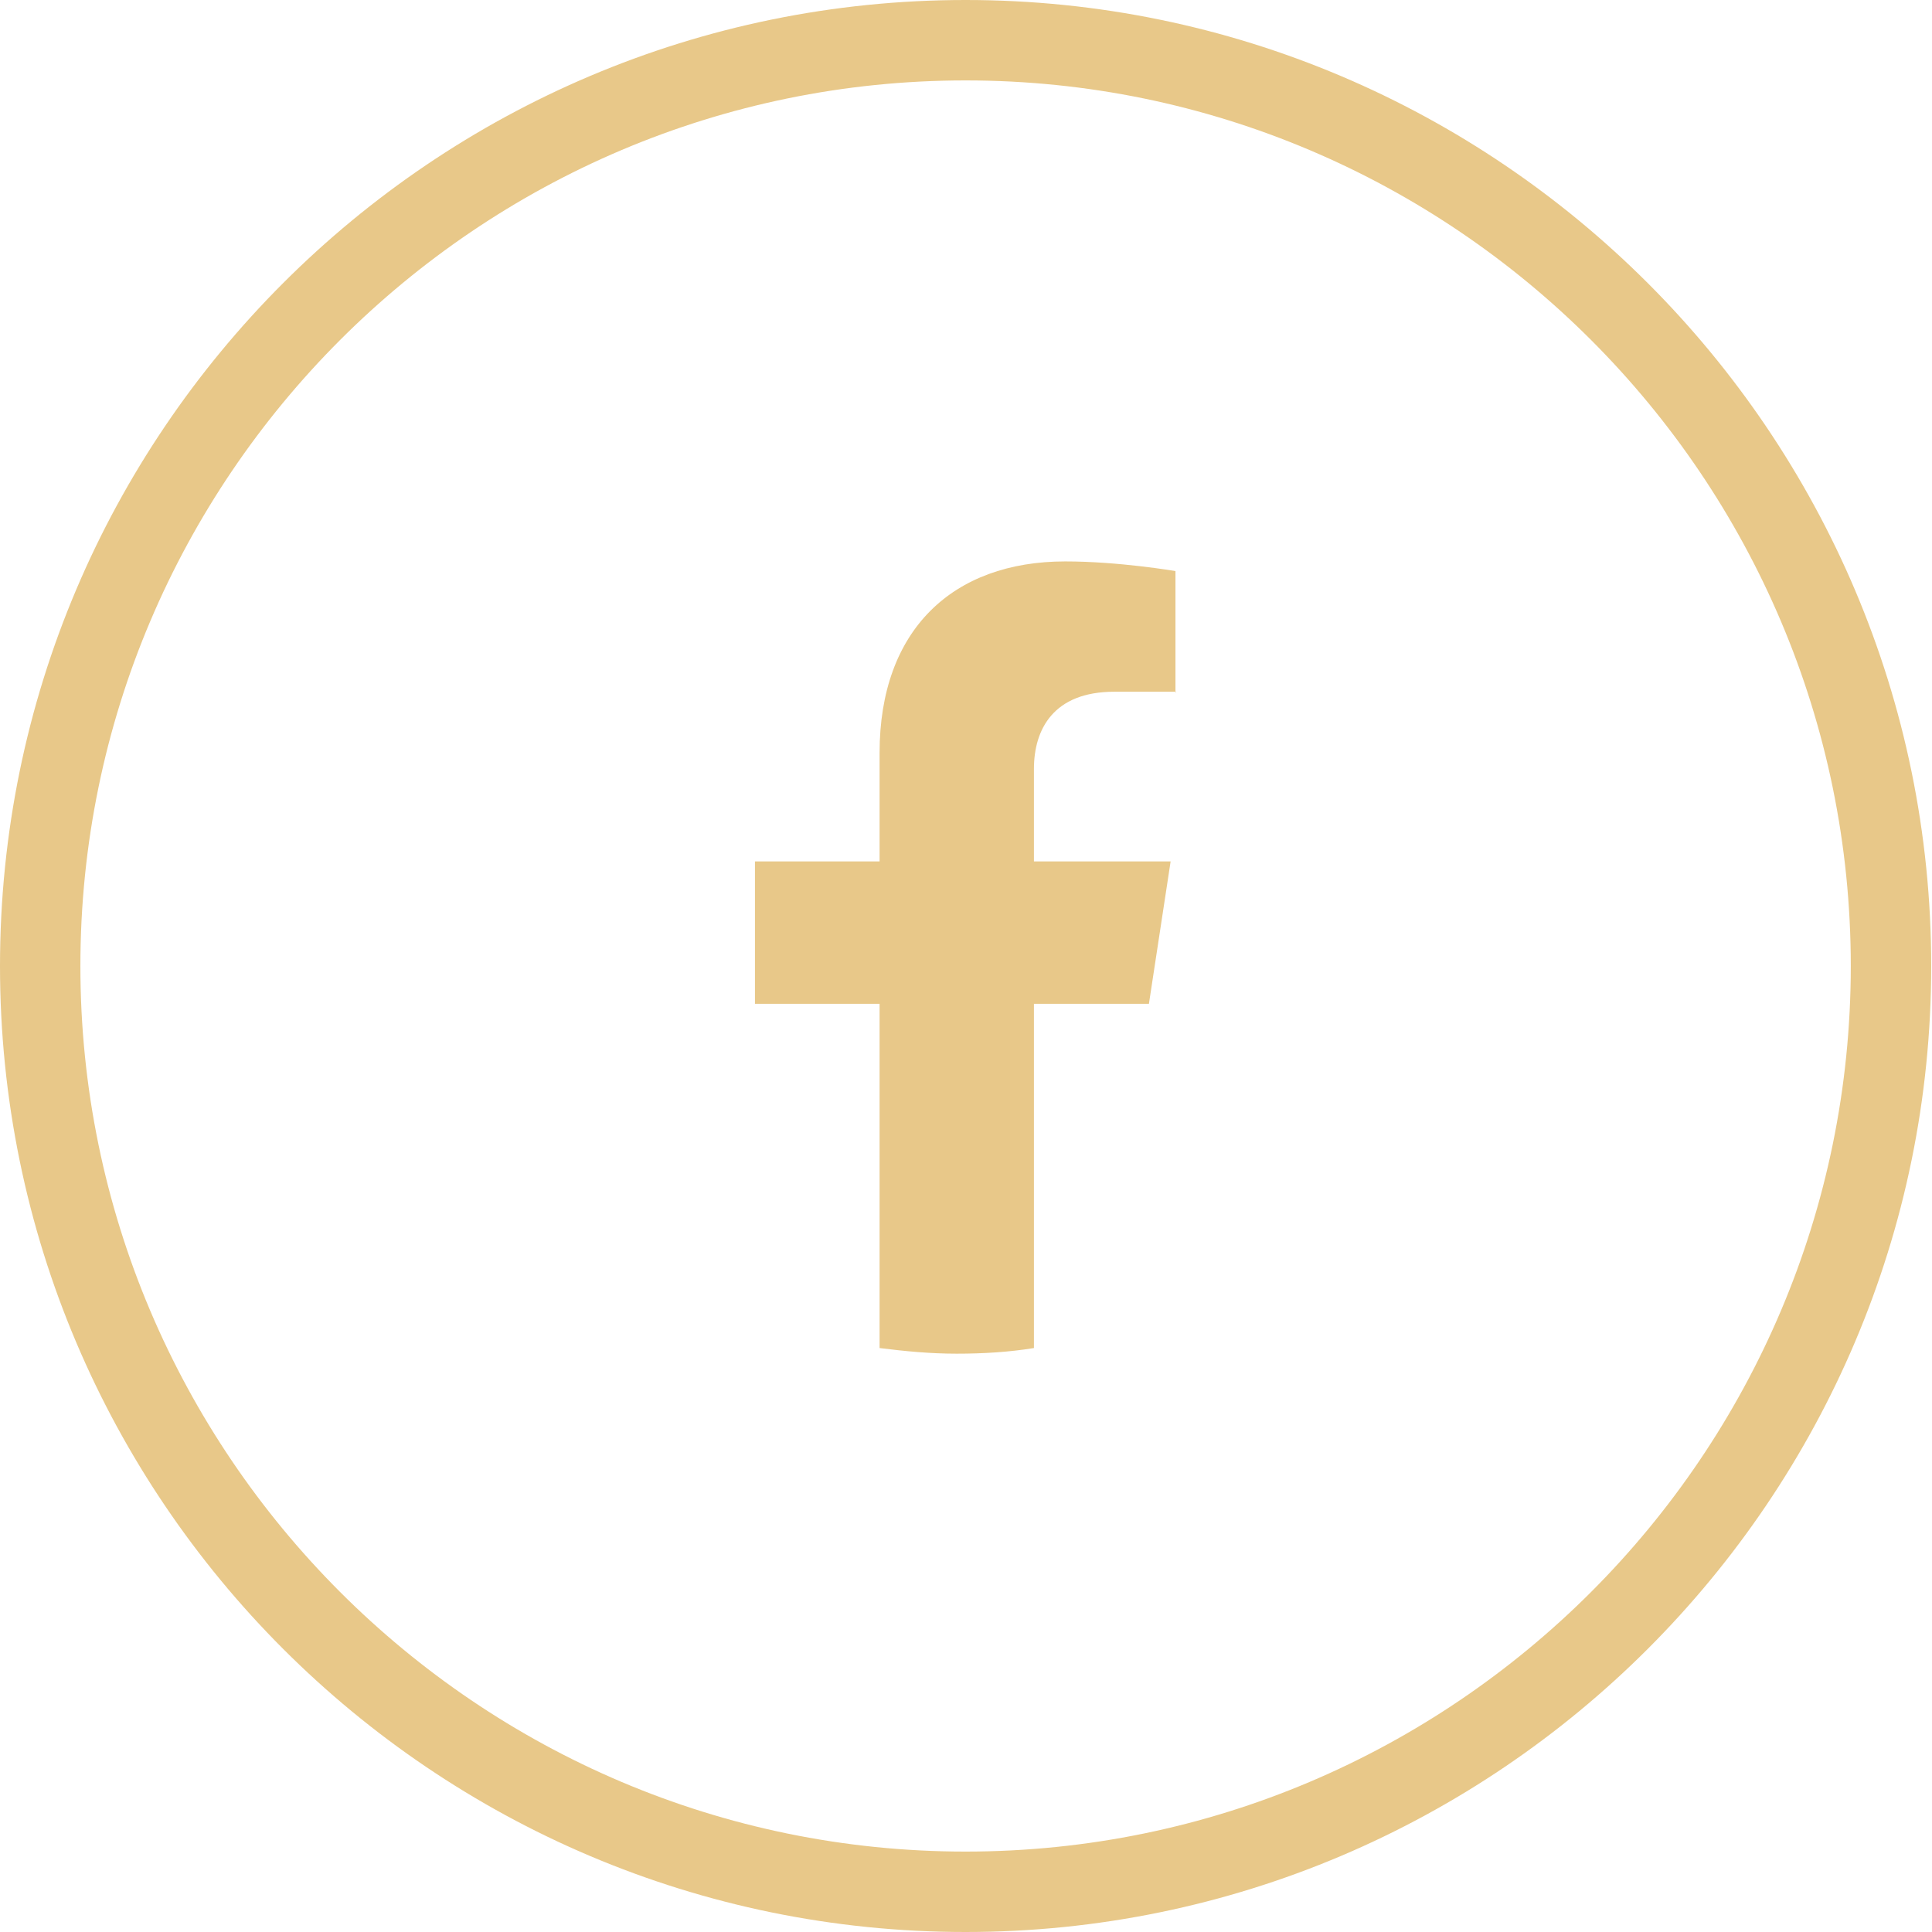 <svg width="56" height="56" viewBox="0 0 56 56" fill="none" xmlns="http://www.w3.org/2000/svg">
<g clip-path="url(#clip0_157_18)">
<path d="M34.094 20.05H32.3C30.529 20.05 29.969 21.146 29.969 22.288V24.969H33.931L33.302 29.096H29.969V39.074C29.247 39.191 28.501 39.237 27.732 39.237C26.963 39.237 26.241 39.167 25.495 39.074V29.096H21.883V24.969H25.495V21.822C25.495 18.255 27.616 16.273 30.878 16.273C32.439 16.273 34.071 16.553 34.071 16.553V20.073L34.094 20.05ZM27.988 56C12.561 56 0 43.457 0 28C0 12.543 12.561 0 27.988 0C43.416 0 55.977 12.566 55.977 28C55.977 43.434 43.416 56 27.988 56ZM27.988 2.331C13.843 2.331 2.33 13.848 2.33 28C2.33 42.151 13.843 53.669 27.988 53.669C42.134 53.669 53.646 42.151 53.646 28C53.646 13.848 42.134 2.331 27.988 2.331Z" fill="#E8C889"/>
</g>
<defs>
<clipPath id="clip0_157_18">
<rect width="56" height="56" fill="white"/>
</clipPath>
</defs>
</svg>
